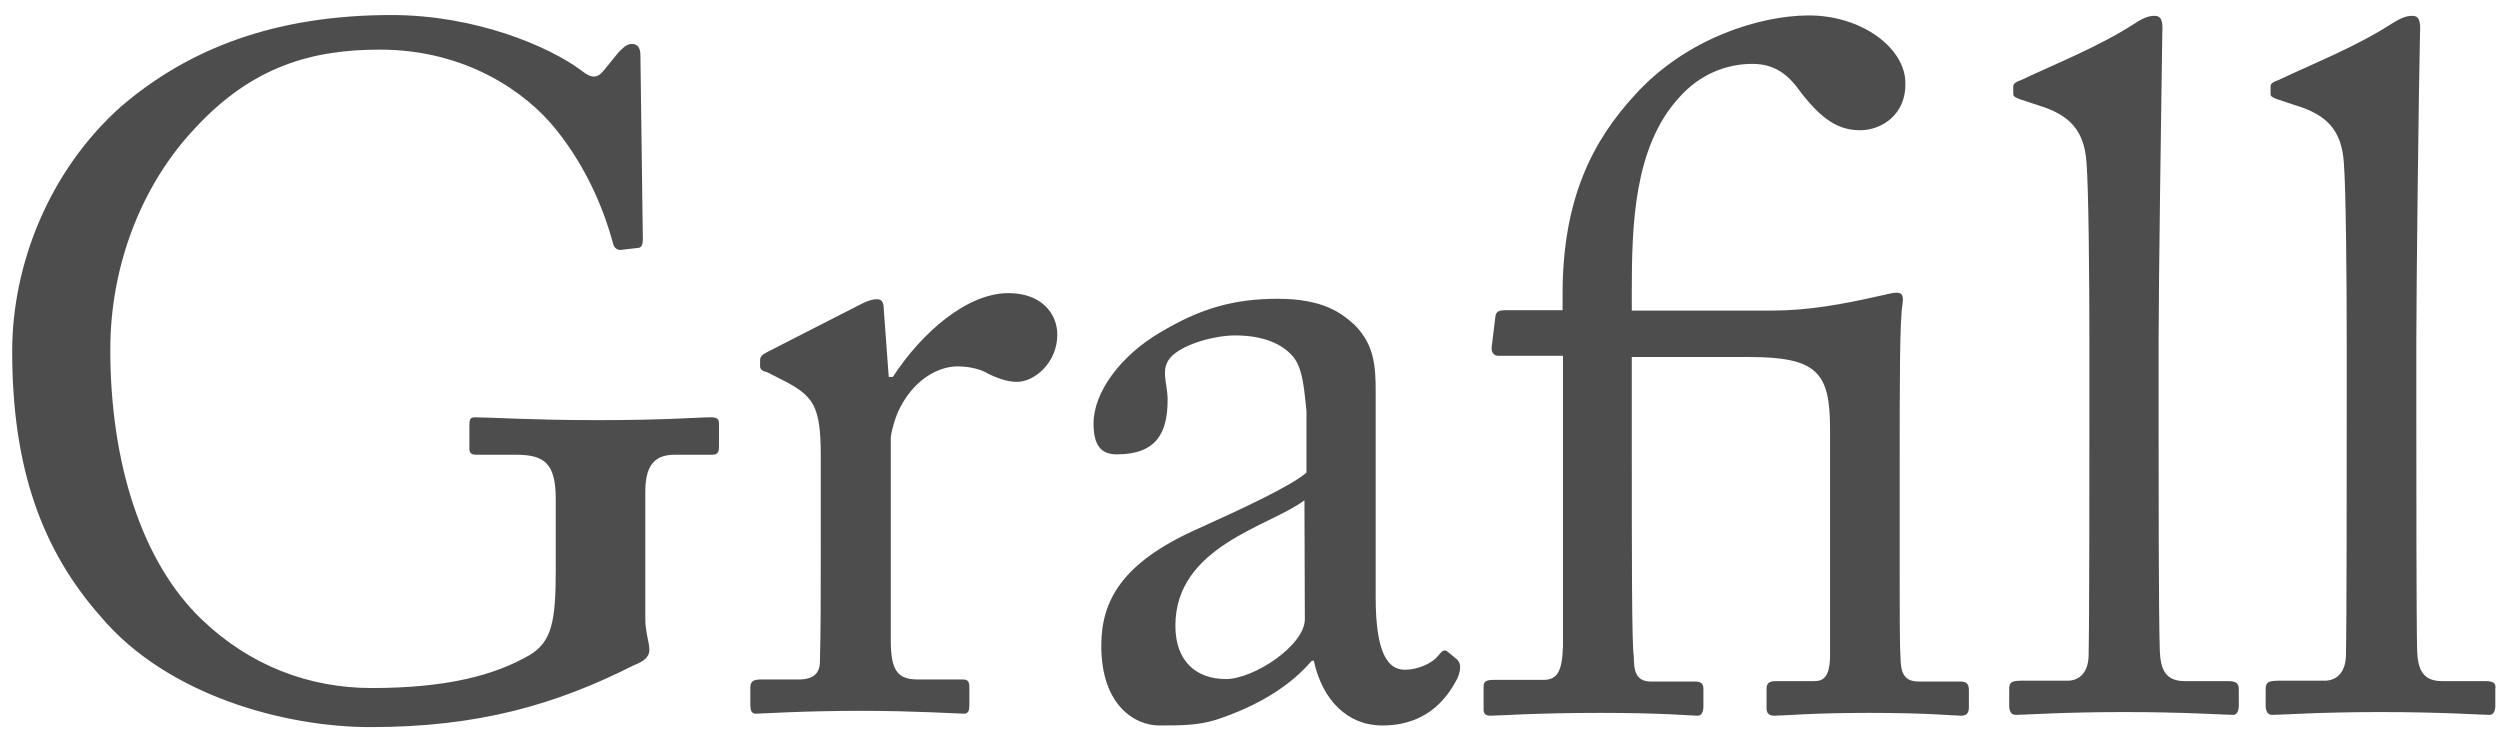 <?xml version="1.0" encoding="UTF-8"?>
<svg width="157px" height="46px" viewBox="0 0 157 46" version="1.1" xmlns="http://www.w3.org/2000/svg" xmlns:xlink="http://www.w3.org/1999/xlink">
    <!-- Generator: Sketch 48.2 (47327) - http://www.bohemiancoding.com/sketch -->
    <title>Fill 291</title>
    <desc>Created with Sketch.</desc>
    <defs></defs>
    <g id="Page-6" stroke="none" stroke-width="1" fill="none" fill-rule="evenodd">
        <g id="Group-295" transform="translate(-87, -4)" fill="#4D4D4D">
            <path d="M163.984,46.645 C162.168,46.645 160.814,45.571 160.814,43.295 C160.814,38.286 166.747,37.058 168.919,35.42 L168.944,42.887 C168.944,44.524 165.749,46.645 163.984,46.645 M167.232,22.764 C164.521,22.764 162.399,23.352 159.842,24.887 C157.362,26.344 155.674,28.645 155.674,30.589 C155.674,31.995 156.161,32.533 157.132,32.533 C159.612,32.533 160.327,31.202 160.327,29.105 C160.327,28.006 159.79,27.111 160.634,26.319 C161.479,25.551 163.344,25.065 164.571,25.065 C166.336,25.065 167.538,25.603 168.203,26.396 C168.867,27.163 168.919,28.749 169.046,29.795 L169.046,33.682 C168.075,34.527 164.93,35.983 162.219,37.21 C157.439,39.333 156.161,41.737 156.161,44.549 C156.161,48.359 158.334,49.56 159.79,49.56 C161.121,49.56 162.219,49.56 163.37,49.203 C166.08,48.308 168.075,47.03 169.379,45.494 L169.507,45.494 C170.044,47.974 171.629,49.56 173.803,49.56 C176.896,49.56 178.047,47.49 178.532,46.593 C178.814,45.903 178.686,45.598 178.507,45.418 L177.919,44.932 C177.846,44.875 177.783,44.849 177.724,44.849 C177.597,44.849 177.488,44.97 177.332,45.163 C177.024,45.571 176.18,46.058 175.208,46.058 C174.134,46.058 173.393,44.958 173.393,41.531 L173.393,28.697 C173.393,27.061 173.341,25.679 172.064,24.4 C171.221,23.635 170.069,22.764 167.232,22.764 M150.331,22.408 C147.723,22.408 144.885,24.887 143.069,27.672 L142.813,27.672 L142.507,23.506 C142.507,23.149 142.456,22.791 142.098,22.791 C141.868,22.791 141.612,22.841 141.228,23.02 L135.22,26.089 C134.862,26.266 134.734,26.396 134.734,26.626 L134.734,26.984 C134.734,27.213 134.862,27.291 135.22,27.394 L136.371,27.981 C138.058,28.901 138.544,29.489 138.544,32.582 L138.544,38.259 C138.544,41.43 138.544,43.527 138.492,45.521 C138.492,46.288 138.084,46.67 137.163,46.67 L134.811,46.67 C134.274,46.67 134.12,46.799 134.12,47.208 L134.12,48.23 C134.12,48.717 134.249,48.819 134.479,48.819 C134.837,48.819 137.368,48.64 141.126,48.64 C144.4,48.64 147.186,48.819 147.544,48.819 C147.8,48.819 147.876,48.64 147.876,48.282 L147.876,47.208 C147.876,46.85 147.826,46.67 147.467,46.67 L144.629,46.67 C143.35,46.67 142.941,46.083 142.941,44.192 L142.941,31.483 C142.941,31.305 143.172,30.23 143.556,29.541 C144.578,27.598 146.164,27.009 147.109,27.009 C147.902,27.009 148.617,27.188 149.102,27.495 C149.615,27.724 150.203,27.981 150.868,27.981 C151.967,27.981 153.398,26.78 153.398,25.015 C153.398,23.686 152.401,22.408 150.331,22.408 M222.305,4.994 C221.947,4.994 221.589,5.122 221.053,5.48 C218.803,6.937 216.067,8.011 213.97,9.009 C213.613,9.137 213.433,9.238 213.433,9.419 L213.433,9.904 C213.433,10.031 213.484,10.082 213.791,10.21 L215.019,10.62 C216.962,11.208 217.907,12.179 218.035,14.251 C218.163,15.836 218.214,21.333 218.214,25.627 L218.214,29.437 C218.214,32.966 218.214,43.372 218.163,45.239 C218.112,46.34 217.498,46.748 216.835,46.748 L213.944,46.748 C213.28,46.748 213.178,46.875 213.178,47.284 L213.178,48.308 C213.178,48.666 213.306,48.895 213.587,48.895 C214.124,48.895 216.552,48.717 220.413,48.717 C224.172,48.717 226.831,48.895 227.24,48.895 C227.47,48.895 227.597,48.666 227.597,48.308 L227.597,47.284 C227.597,46.952 227.47,46.774 226.934,46.774 L224.197,46.774 C222.919,46.774 222.689,45.93 222.638,44.908 C222.561,43.041 222.561,33.887 222.561,30.744 L222.561,25.348 C222.561,22.024 222.74,9.444 222.792,6.094 C222.842,5.328 222.74,4.994 222.305,4.994 M238.491,4.994 C238.132,4.994 237.774,5.122 237.212,5.48 C234.962,6.937 232.225,8.011 230.129,9.009 C229.771,9.137 229.592,9.238 229.592,9.419 L229.592,9.904 C229.592,10.031 229.643,10.082 229.95,10.21 L231.177,10.62 C233.121,11.208 234.066,12.179 234.195,14.251 C234.323,15.836 234.374,21.333 234.374,25.627 L234.374,29.437 C234.374,32.966 234.374,43.372 234.323,45.239 C234.271,46.34 233.632,46.748 232.993,46.748 L230.079,46.748 C229.413,46.748 229.285,46.875 229.285,47.284 L229.285,48.308 C229.285,48.666 229.413,48.895 229.695,48.895 C230.231,48.895 232.66,48.717 236.521,48.717 C240.28,48.717 242.939,48.895 243.348,48.895 C243.578,48.895 243.706,48.666 243.706,48.308 L243.706,47.284 C243.757,46.952 243.655,46.774 243.092,46.774 L240.357,46.774 C239.078,46.774 238.849,45.93 238.797,44.908 C238.746,43.041 238.746,33.887 238.746,30.744 L238.746,25.348 C238.746,22.024 238.899,9.444 238.976,6.094 C239.026,5.328 238.924,4.994 238.491,4.994 M200.598,4.969 C197.58,4.969 192.902,6.376 189.655,9.98 C187.046,12.819 185.13,16.45 185.13,22.459 L185.13,23.48 L181.626,23.48 C181.14,23.48 180.961,23.531 180.91,23.89 L180.68,25.755 C180.63,26.114 180.808,26.344 181.089,26.344 L185.155,26.344 L185.155,44.575 C185.104,46.083 184.848,46.697 183.927,46.697 L180.782,46.697 C180.296,46.697 180.169,46.826 180.169,47.106 L180.169,48.436 C180.143,48.819 180.271,48.947 180.604,48.947 C181.089,48.947 183.442,48.769 187.507,48.769 C191.444,48.769 193.26,48.947 193.618,48.947 C193.847,48.947 193.975,48.717 193.975,48.359 L193.975,47.284 C193.975,46.927 193.847,46.799 193.388,46.799 L190.677,46.799 C189.705,46.799 189.603,46.083 189.603,45.215 C189.476,44.549 189.476,38.975 189.476,31.817 L189.476,26.421 L196.839,26.421 C201.134,26.421 201.927,27.394 201.927,30.946 L201.927,45.368 C201.876,46.441 201.544,46.774 200.956,46.774 L198.527,46.774 C198.117,46.774 197.939,46.901 197.939,47.259 L197.939,48.461 C197.939,48.819 198.117,48.947 198.424,48.947 C199.012,48.947 200.776,48.769 204.356,48.769 C208.167,48.769 209.674,48.947 210.16,48.947 C210.518,48.947 210.646,48.769 210.646,48.41 L210.646,47.336 C210.646,46.978 210.518,46.799 210.109,46.799 L207.502,46.799 C206.606,46.799 206.351,46.312 206.351,45.215 C206.3,44.549 206.3,42.35 206.3,39.998 L206.3,33.401 C206.3,27.955 206.3,24.121 206.479,23.098 C206.53,22.688 206.53,22.381 206.121,22.381 C205.763,22.381 205.456,22.509 204.893,22.612 C202.771,23.098 200.547,23.506 198.245,23.506 L189.476,23.506 L189.476,22.305 C189.476,18.188 189.603,13.228 192.442,10.134 C193.72,8.677 195.407,8.011 197.044,8.011 C198.501,8.011 199.345,8.729 200.112,9.827 C201.39,11.463 202.413,12.179 203.819,12.179 C205.149,12.179 206.708,11.208 206.658,9.213 C206.658,7.041 203.947,4.969 200.598,4.969 M111.595,4.944 C104.334,4.944 98.887,7.014 94.592,10.697 C90.118,14.686 87.765,20.565 87.765,26.062 C87.765,33.376 89.631,38.541 93.314,42.708 C97.481,47.668 104.871,49.662 110.265,49.662 C117.042,49.662 121.9,48.256 126.808,45.777 C127.397,45.545 127.78,45.291 127.78,44.804 C127.78,44.319 127.525,43.73 127.525,42.862 L127.525,34.859 C127.525,32.993 128.316,32.558 129.39,32.558 L131.743,32.558 C132.101,32.558 132.152,32.328 132.152,32.071 L132.152,30.614 C132.152,30.385 132.101,30.206 131.666,30.206 C130.822,30.206 128.879,30.385 124.532,30.385 C120.416,30.385 117.705,30.206 116.837,30.206 C116.53,30.206 116.478,30.333 116.478,30.691 L116.478,32.2 C116.478,32.43 116.607,32.558 116.888,32.558 L119.418,32.558 C121.234,32.558 121.9,33.145 121.9,35.345 L121.9,39.82 C121.9,42.963 121.67,44.293 120.263,45.138 C118.14,46.364 115.175,47.208 110.342,47.208 C106.405,47.208 102.697,45.802 99.68,42.912 C95.922,39.333 93.927,33.094 93.927,25.96 C93.927,20.515 95.998,15.478 99.271,12.027 C102.877,8.139 106.635,7.116 110.854,7.116 C116.298,7.116 120.058,9.827 121.874,12.078 C123.996,14.686 125.018,17.522 125.479,19.211 C125.53,19.518 125.709,19.697 125.964,19.697 L127.064,19.569 C127.294,19.569 127.371,19.338 127.371,19.031 L127.218,7.475 C127.218,7.067 127.09,6.759 126.68,6.759 C126.321,6.759 126.067,7.067 125.836,7.295 L124.942,8.395 C124.736,8.657 124.537,8.807 124.294,8.807 C124.085,8.807 123.843,8.695 123.535,8.446 C121.463,6.886 116.811,4.944 111.595,4.944" id="Fill-291"></path>
        </g>
    </g>
</svg>